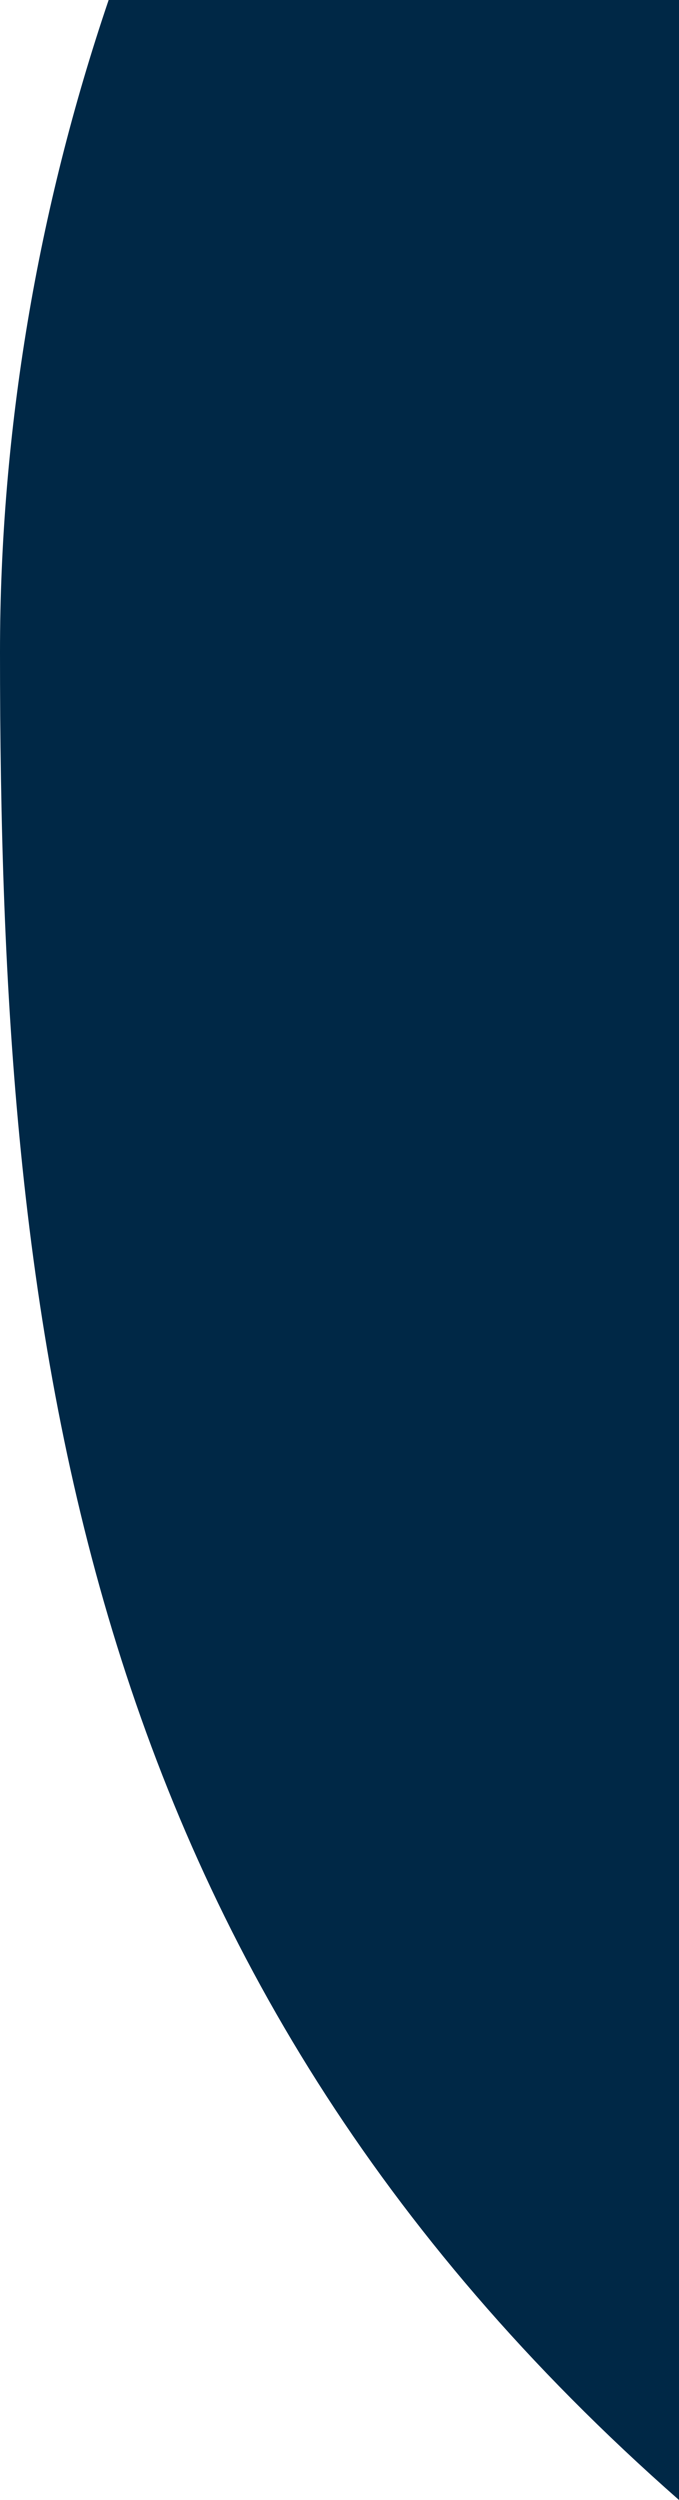 <?xml version="1.0" encoding="UTF-8"?>
<svg width="25px" height="92px" viewBox="0 0 25 92" version="1.1" xmlns="http://www.w3.org/2000/svg" xmlns:xlink="http://www.w3.org/1999/xlink">
    <!-- Generator: Sketch 50.2 (55047) - http://www.bohemiancoding.com/sketch -->
    <title>svg-shape-content-right</title>
    <desc>Created with Sketch.</desc>
    <defs></defs>
    <g id="svg-shape-content-right" stroke="none" stroke-width="1" fill="none" fill-rule="evenodd">
        <path d="M25,92 C2.714,72.406 0,48.999 0,24 C0,15.862 1.384,7.708 4,-1.55627061e-13 C8.809,-1.59462747e-13 16.706,-1.4561592e-13 25,-1.56319402e-13 C25,5 25,91 25,92 Z" fill="#002846"></path>
    </g>
</svg>